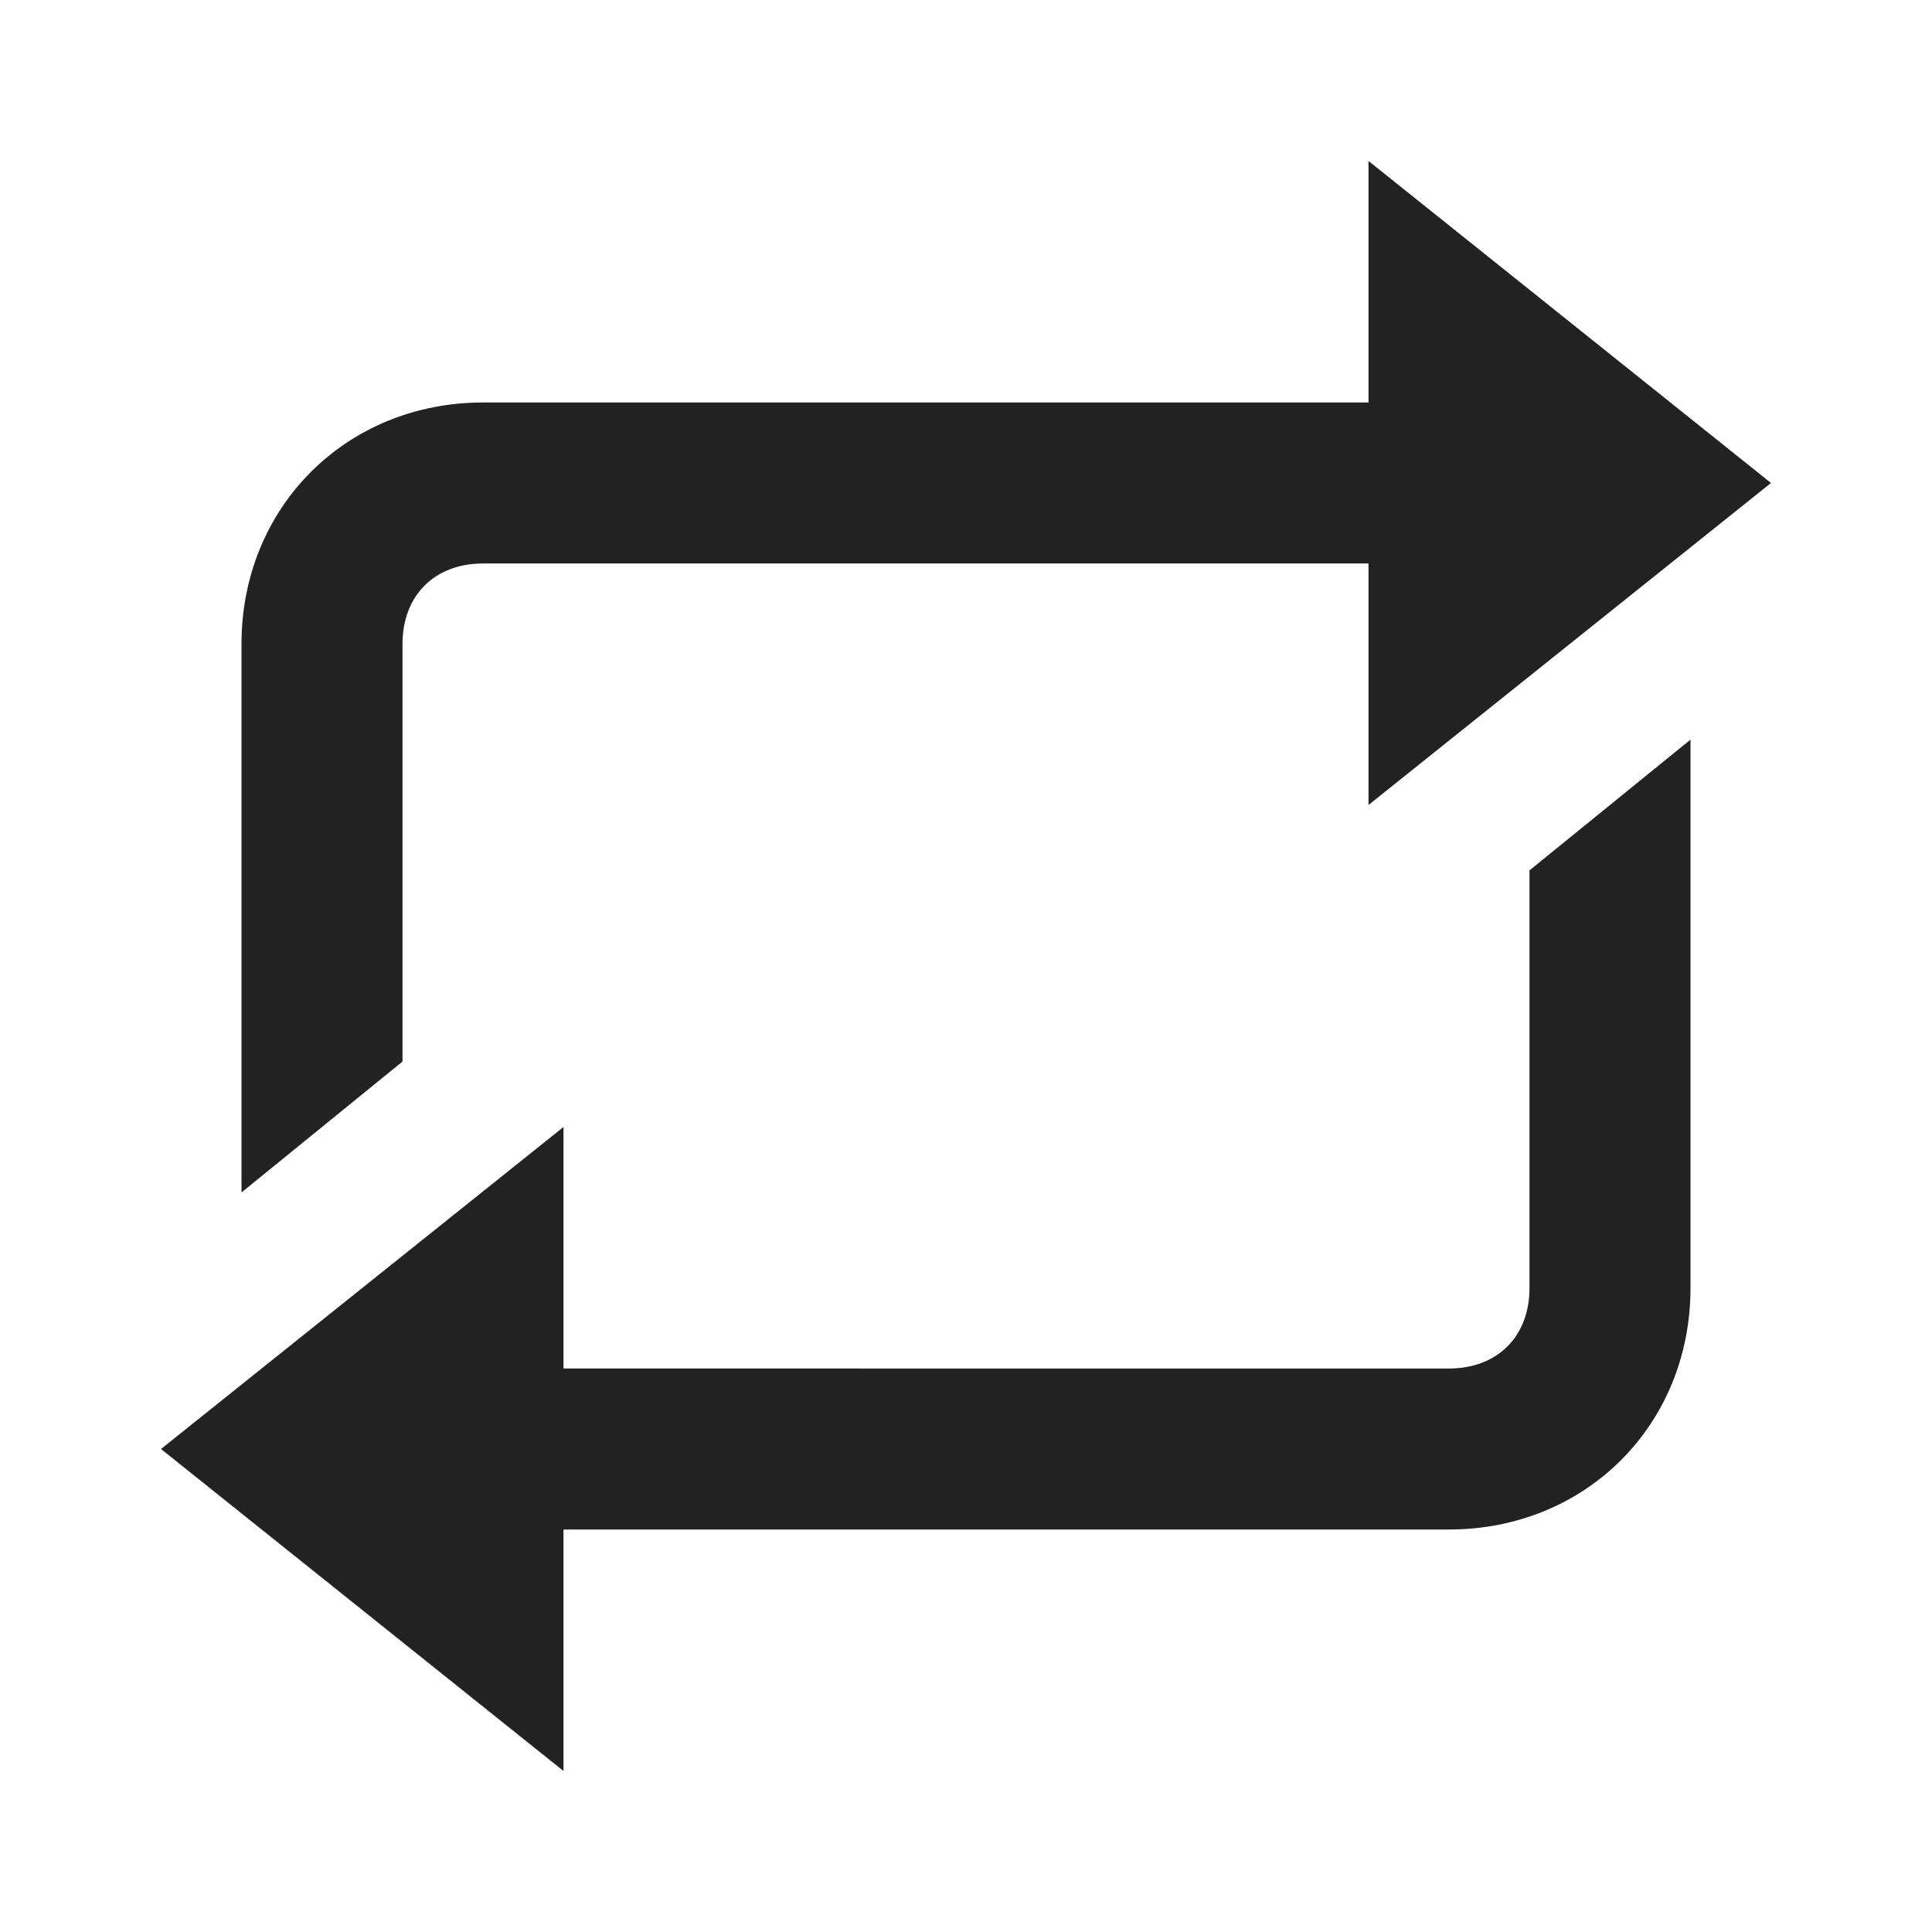 <?xml version="1.0" encoding="UTF-8"?>
<svg xmlns="http://www.w3.org/2000/svg" xmlns:xlink="http://www.w3.org/1999/xlink" viewBox="0 0 24 24" version="1.1">
<path fill="#222222" d="M17 2v3H6C4.3 5 3 6.3 3 8v6.813l2-1.626V8c0-.602.398-1 1-1h11v3l5-4zm4 7.188l-2 1.624V16c0 .602-.398 1-1 1H7v-3l-5 4 5 4v-3h11c1.7 0 3-1.3 3-3z" id="surface1"/>
</svg>